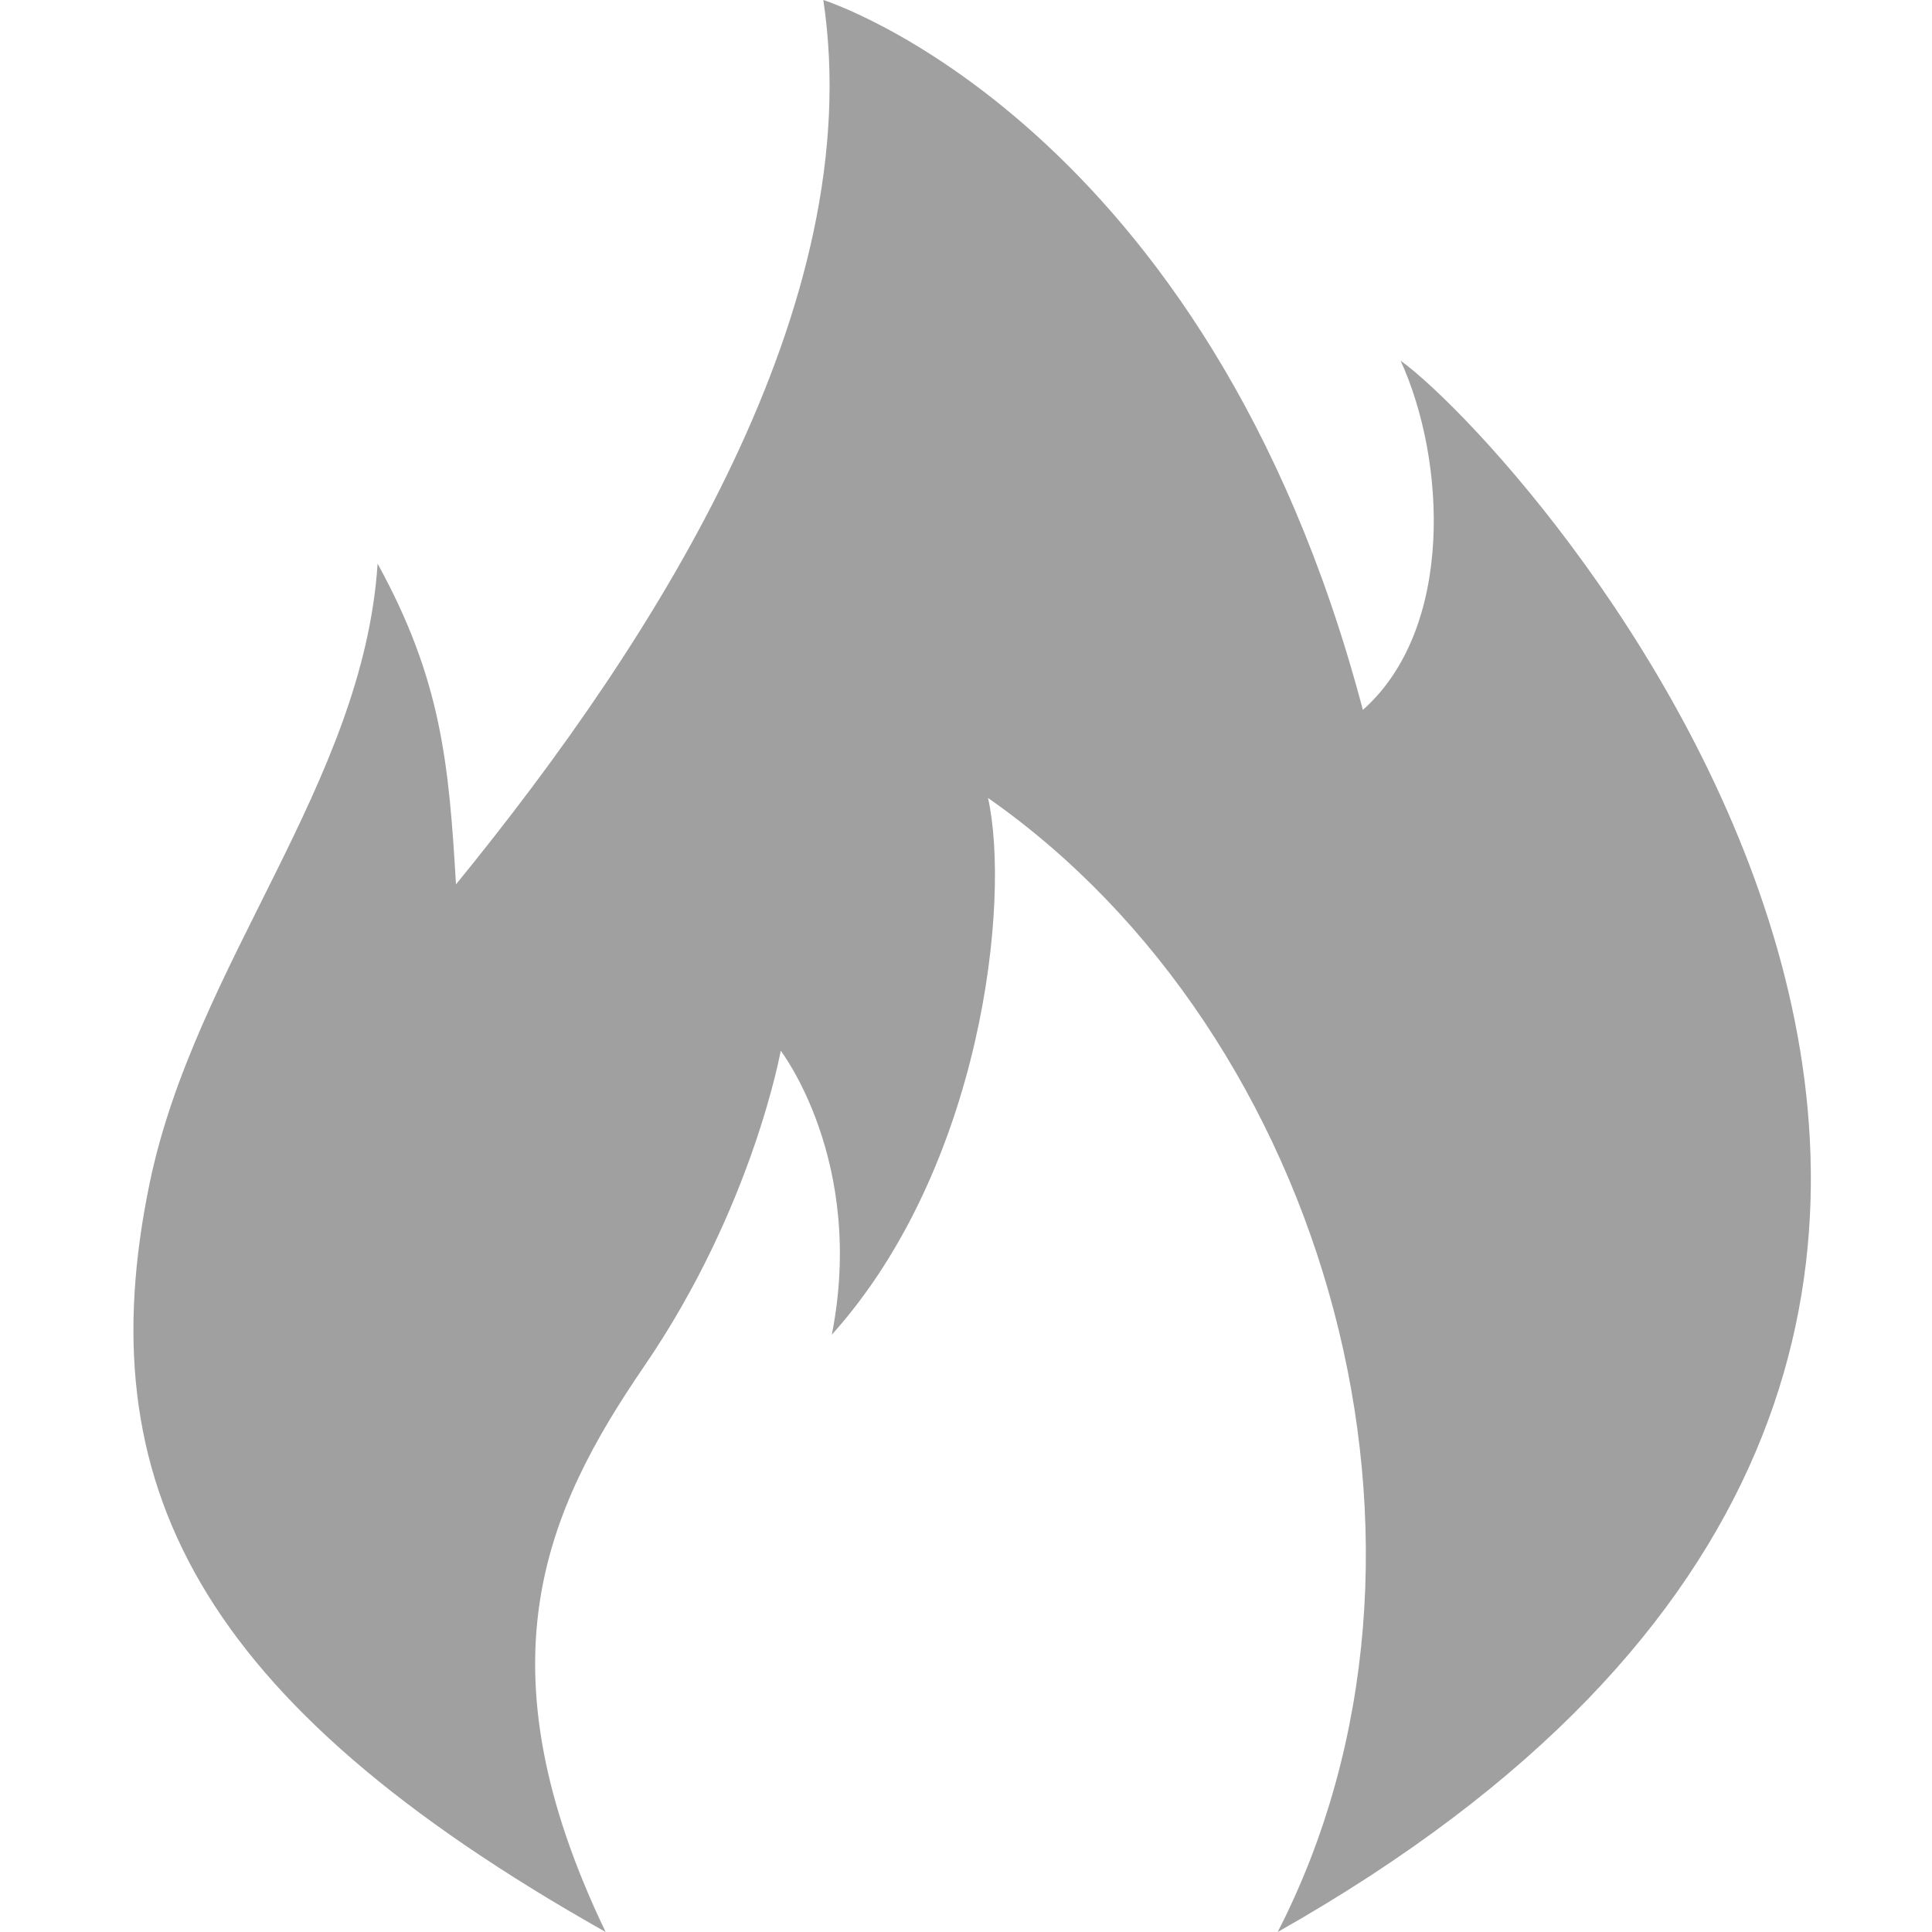 <?xml version="1.0" encoding="UTF-8" standalone="no"?>
<!-- Created with Inkscape (http://www.inkscape.org/) -->

<svg
   xmlns:dc="http://purl.org/dc/elements/1.1/"
   xmlns:cc="http://creativecommons.org/ns#"
   xmlns:rdf="http://www.w3.org/1999/02/22-rdf-syntax-ns#"
   xmlns:svg="http://www.w3.org/2000/svg"
   xmlns="http://www.w3.org/2000/svg"
   version="1.1"
   width="512"
   height="512"
   viewBox="0 0 512 512"
   id="Capa_1"
   xml:space="preserve"><defs
   id="defs7" />
<path
   d="m 160.504,512 c -34.123,-71.004 -15.951,-111.689 10.275,-150.021 28.72,-41.979 36.122,-83.533 36.122,-83.533 0,0 22.577,29.35 13.546,75.254 39.886,-44.4 47.413,-115.14 41.391,-142.232 90.157,63.005 128.688,199.427 76.761,300.532 276.187,-156.266 68.699,-390.086 32.577,-416.425 12.041,26.338 14.324,70.925 -10,92.563 C 320,32 218.19,0 218.19,0 230.231,80.522 174.542,168.572 120.842,234.365 118.955,202.257 116.951,180.101 100.067,149.375 96.277,207.703 51.701,255.249 39.63,313.689 23.279,392.832 51.878,450.779 160.504,512 z"
   id="path3"
   style="fill:#a0a0a0;fill-opacity:1" />
</svg>